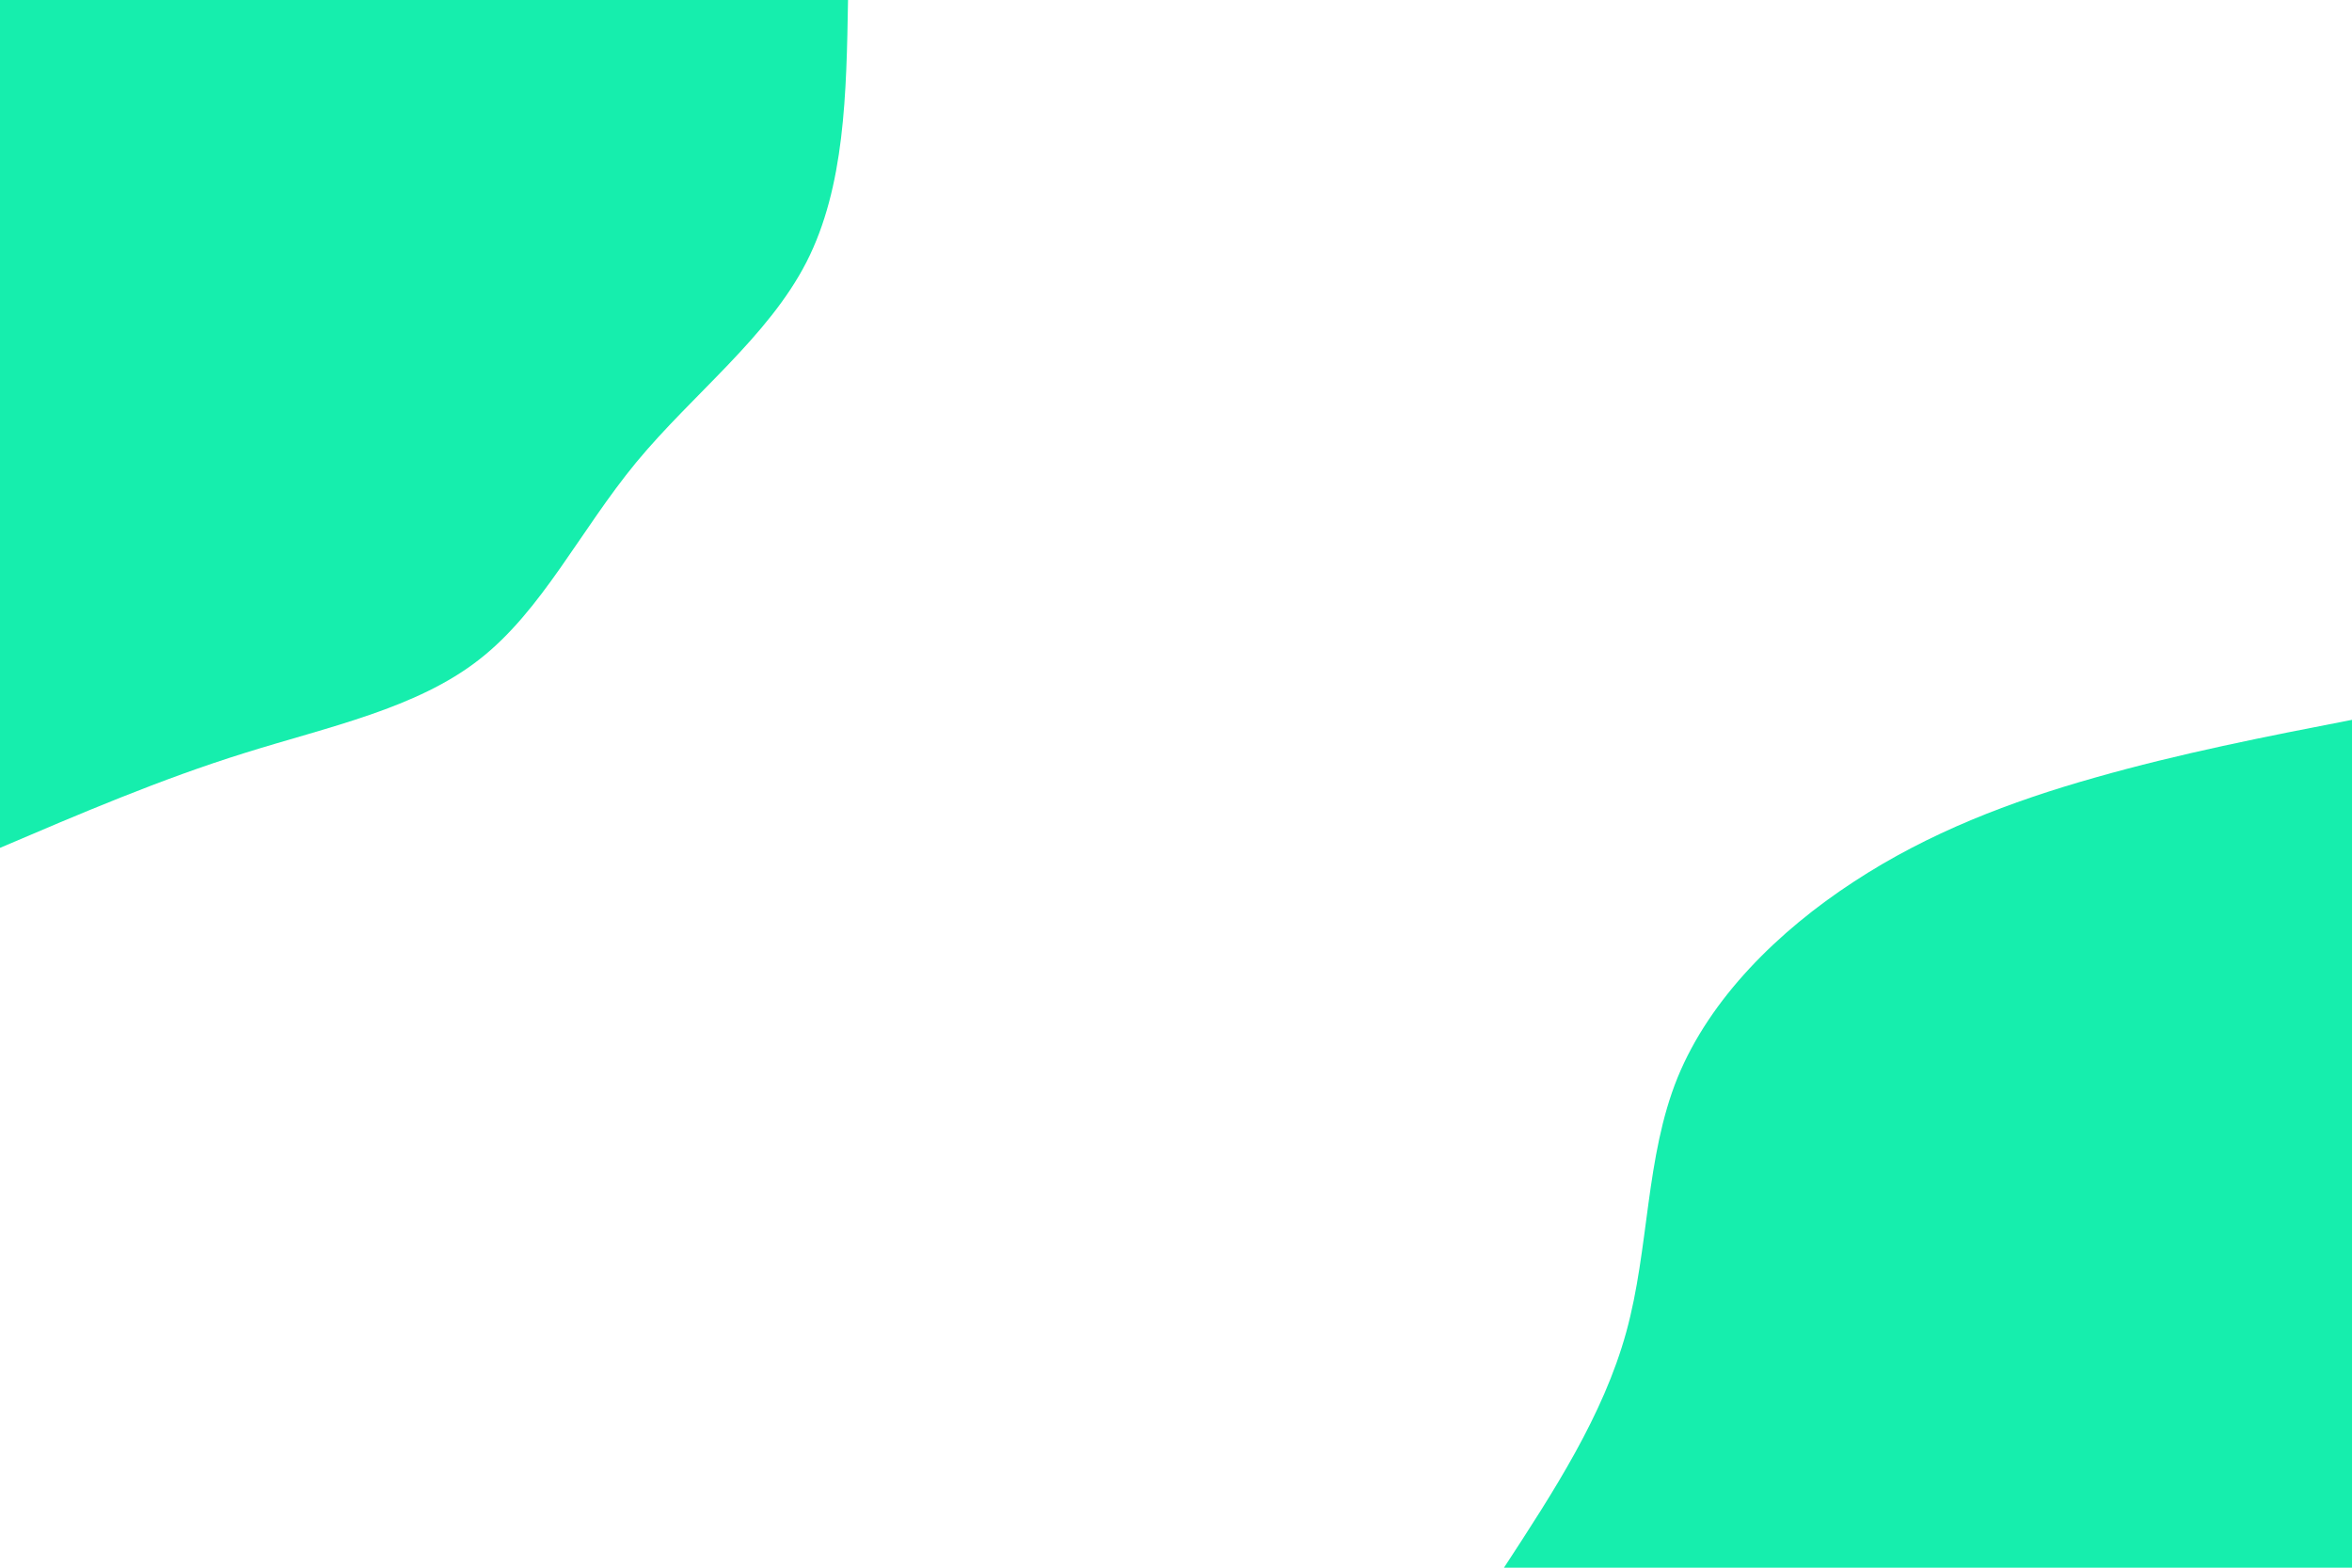 <svg id="visual" viewBox="0 0 900 600" width="900" height="600" xmlns="http://www.w3.org/2000/svg" xmlns:xlink="http://www.w3.org/1999/xlink" version="1.1"><rect x="0" y="0" width="900" height="600" fill="#fff"></rect><defs><linearGradient id="grad1_0" x1="33.3%" y1="100%" x2="100%" y2="0%"><stop offset="20%" stop-color="#ffffff" stop-opacity="1"></stop><stop offset="80%" stop-color="#ffffff" stop-opacity="1"></stop></linearGradient></defs><defs><linearGradient id="grad2_0" x1="0%" y1="100%" x2="66.7%" y2="0%"><stop offset="20%" stop-color="#ffffff" stop-opacity="1"></stop><stop offset="80%" stop-color="#ffffff" stop-opacity="1"></stop></linearGradient></defs><g transform="translate(900, 600)"><path d="M-324.5 0C-305.5 -29.1 -286.5 -58.2 -277.7 -90.2C-268.9 -122.2 -270.4 -157.1 -258.1 -187.5C-245.7 -217.9 -219.5 -243.7 -190.7 -262.5C-161.9 -281.4 -130.5 -293.3 -98.3 -302.4C-66 -311.6 -33 -318.1 0 -324.5L0 0Z" fill="#16eead"></path></g><g transform="translate(0, 0)"><path d="M324.5 0C323.9 35.8 323.3 71.5 308.6 100.3C293.9 129 265.1 150.8 243.5 176.9C221.9 203.1 207.4 233.7 183.4 252.4C159.4 271.2 125.8 278.1 93.6 288.2C61.5 298.2 30.7 311.4 0 324.5L0 0Z" fill="#16eead"></path></g></svg>